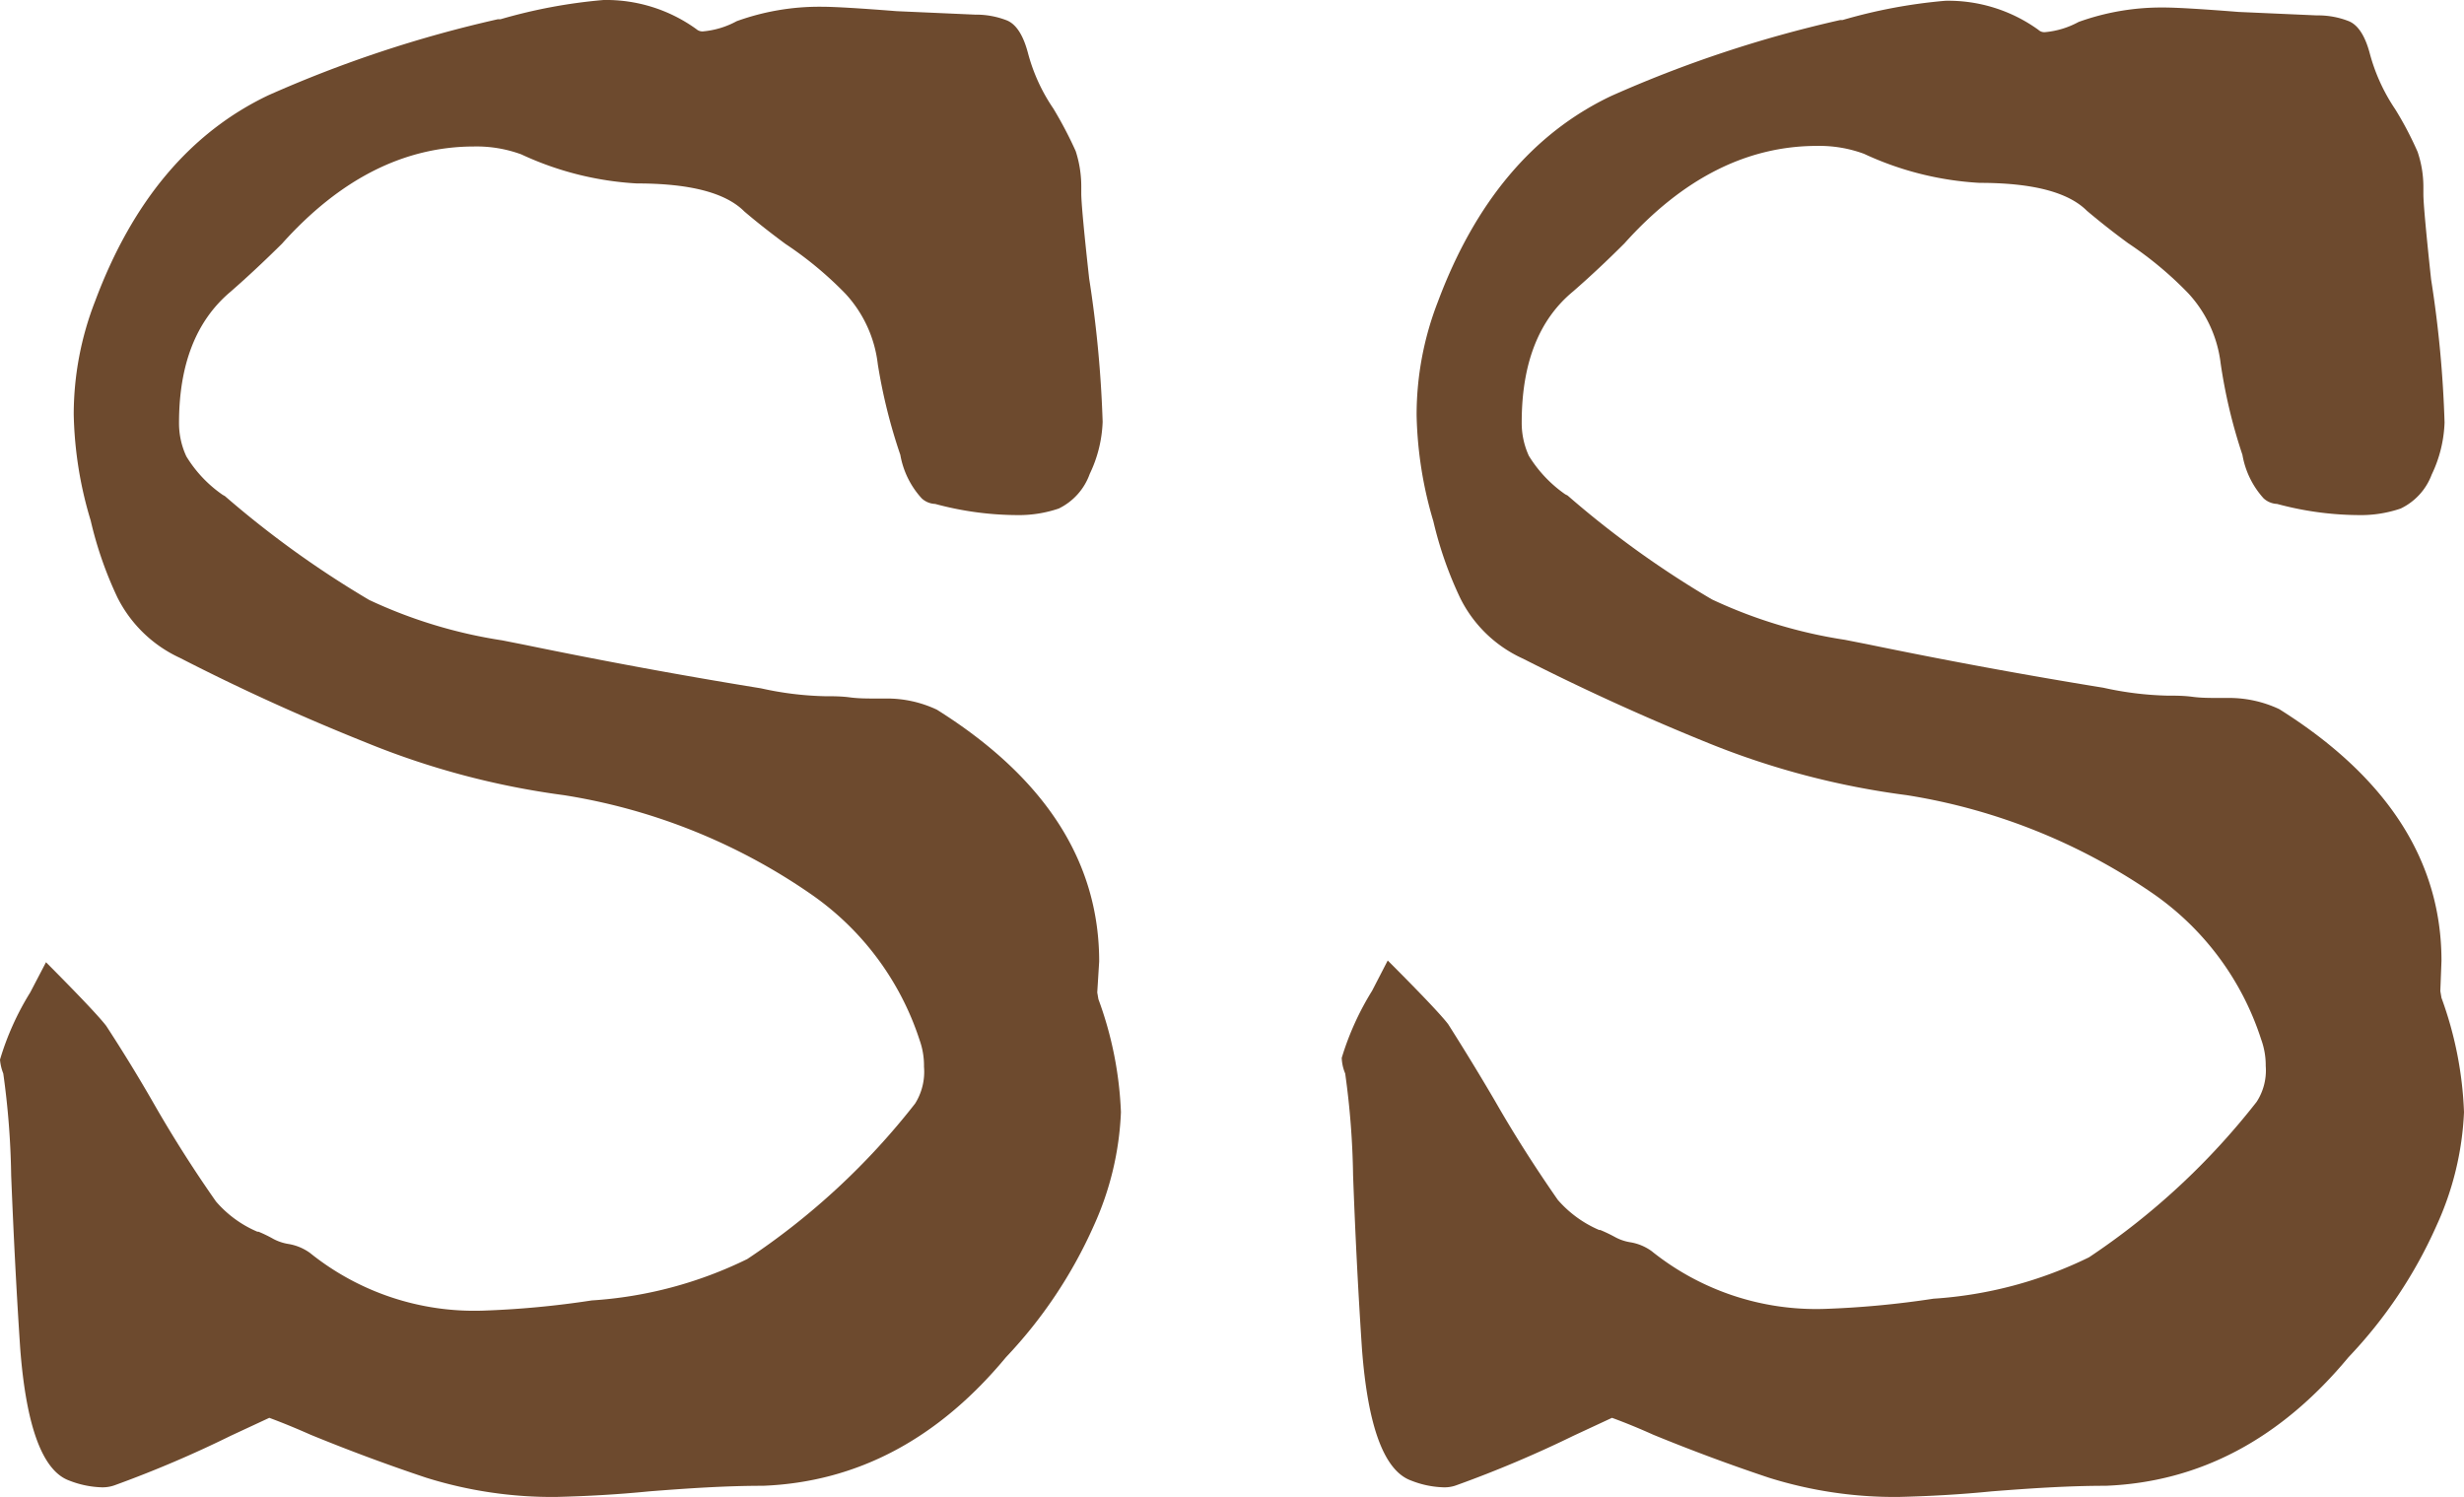 <svg id="Layer_1" data-name="Layer 1" xmlns="http://www.w3.org/2000/svg" viewBox="0 0 128 77.77"><defs><style>.cls-1{fill:#6d4a2e;}</style></defs><path class="cls-1" d="M126.57,89.26A24,24,0,0,1,122,96.09q-5.3,6.39-12.61,6.68c-2,0-4,.14-5.93.29-1.59.16-3.2.25-4.83.29a21.85,21.85,0,0,1-6.74-1q-3-1-6-2.23c-.69-.31-1.41-.61-2.15-.88l-2,.93a60.73,60.73,0,0,1-6.05,2.56,1.79,1.79,0,0,1-.7.12,4.9,4.9,0,0,1-1.68-.35q-2.1-.75-2.56-6.86c-.2-3-.35-6-.46-9a42.23,42.23,0,0,0-.41-5.29,2.3,2.3,0,0,1-.18-.81,14.67,14.67,0,0,1,1.58-3.49l.81-1.57c1.74,1.74,2.79,2.85,3.14,3.31q1.27,2,2.44,4c1,1.75,2.09,3.45,3.25,5.12a5.94,5.94,0,0,0,2.15,1.57h.06a8.17,8.17,0,0,1,.79.38,2.47,2.47,0,0,0,.78.26,2.6,2.6,0,0,1,1.1.46,13.64,13.64,0,0,0,9,3,48.2,48.2,0,0,0,5.64-.53,21.5,21.5,0,0,0,8.08-2.15,37.22,37.22,0,0,0,8.71-8.08,3,3,0,0,0,.47-1.86,3.94,3.94,0,0,0-.24-1.39A14.7,14.7,0,0,0,111.84,72a31.12,31.12,0,0,0-12.79-5.11,41.62,41.62,0,0,1-10.29-2.7q-4.94-2-9.64-4.39a6.74,6.74,0,0,1-3.26-3.14,19.72,19.72,0,0,1-1.4-4,20.63,20.63,0,0,1-.87-5.52,16.21,16.21,0,0,1,1.1-5.87q2.91-7.8,9-10.7a63.5,63.5,0,0,1,11.91-3.95h.12a27.29,27.29,0,0,1,5.34-1,8,8,0,0,1,4.83,1.51.45.45,0,0,0,.35.12,4.48,4.48,0,0,0,1.74-.53,12.7,12.7,0,0,1,4.42-.75c.66,0,2,.08,3.89.23l4.07.18a4.33,4.33,0,0,1,1.63.29c.5.19.88.77,1.13,1.74a9.6,9.6,0,0,0,1.31,2.85,17.79,17.79,0,0,1,1.16,2.21,5.67,5.67,0,0,1,.3,1.86v.35c0,.42.13,1.89.4,4.41a58.94,58.94,0,0,1,.7,7.44,6.76,6.76,0,0,1-.67,2.71A3.19,3.19,0,0,1,124.71,52a6.4,6.4,0,0,1-2.18.34,16.55,16.55,0,0,1-4.24-.58,1.1,1.1,0,0,1-.7-.29,4.5,4.5,0,0,1-1.1-2.26,27.4,27.4,0,0,1-1.13-4.74,6.5,6.5,0,0,0-1.69-3.66,18.84,18.84,0,0,0-3.11-2.59c-.74-.54-1.45-1.1-2.15-1.69-1-1-2.91-1.45-5.58-1.45a16.34,16.34,0,0,1-6-1.51,6.7,6.7,0,0,0-2.44-.41q-5.46,0-10,5.06c-.85.85-1.74,1.69-2.67,2.5q-2.67,2.2-2.67,6.8a4.09,4.09,0,0,0,.37,1.74,6.73,6.73,0,0,0,1.89,2l.12.06a50.11,50.11,0,0,0,7.5,5.4,25.14,25.14,0,0,0,6.91,2.1l1.17.23q6.15,1.27,12.26,2.26a17,17,0,0,0,3.31.41c.43,0,.86,0,1.31.06s.9.06,1.37.06h.47a6.13,6.13,0,0,1,2.67.58q8.43,5.29,8.43,13.08l-.06,1.57.06.35A19.33,19.33,0,0,1,128,83.36,15.75,15.75,0,0,1,126.57,89.26Z" transform="translate(0 -25.58)"/><path class="cls-1" d="M56.82,89.26a24.22,24.22,0,0,1-4.56,6.83q-5.3,6.39-12.62,6.68c-2,0-4,.14-5.92.29-1.6.16-3.2.25-4.83.29a21.92,21.92,0,0,1-6.75-1q-3-1-6-2.23c-.7-.31-1.42-.61-2.15-.88l-2,.93a59.56,59.56,0,0,1-6,2.56,1.86,1.86,0,0,1-.7.12,5,5,0,0,1-1.69-.35q-2.08-.75-2.55-6.86c-.2-3-.35-6-.47-9a42.23,42.23,0,0,0-.41-5.29A2.5,2.5,0,0,1,0,80.63a14.41,14.41,0,0,1,1.57-3.49l.82-1.57c1.73,1.74,2.78,2.85,3.13,3.31.86,1.32,1.67,2.64,2.45,4,1,1.75,2.08,3.45,3.25,5.12a5.86,5.86,0,0,0,2.15,1.57h.06a7,7,0,0,1,.78.38,2.53,2.53,0,0,0,.79.26,2.65,2.65,0,0,1,1.1.46,13.61,13.61,0,0,0,9,3,47.84,47.84,0,0,0,5.64-.53,21.4,21.4,0,0,0,8.08-2.15,37.05,37.05,0,0,0,8.72-8.08A3.11,3.11,0,0,0,48,81a3.94,3.94,0,0,0-.23-1.39A14.76,14.76,0,0,0,42.08,72a31,31,0,0,0-12.79-5.11A41.55,41.55,0,0,1,19,64.15q-5-2-9.65-4.39A6.83,6.83,0,0,1,6.1,56.62a19.68,19.68,0,0,1-1.39-4,20.28,20.28,0,0,1-.88-5.52,16.22,16.22,0,0,1,1.11-5.87q2.91-7.8,9-10.7a63.84,63.84,0,0,1,11.92-3.95H26a27.48,27.48,0,0,1,5.35-1,8,8,0,0,1,4.82,1.51.48.48,0,0,0,.35.12,4.47,4.47,0,0,0,1.75-.53,12.64,12.64,0,0,1,4.41-.75c.66,0,2,.08,3.9.23l4.07.18a4.41,4.41,0,0,1,1.63.29c.5.19.88.77,1.13,1.74a9.35,9.35,0,0,0,1.31,2.85,21,21,0,0,1,1.16,2.21,5.94,5.94,0,0,1,.29,1.86v.35c0,.42.13,1.89.41,4.41a60.85,60.85,0,0,1,.7,7.44,6.76,6.76,0,0,1-.67,2.71A3.19,3.19,0,0,1,55,52a6.44,6.44,0,0,1-2.18.34,16.49,16.49,0,0,1-4.24-.58,1.08,1.08,0,0,1-.7-.29,4.49,4.49,0,0,1-1.11-2.26A28.35,28.35,0,0,1,45.6,44.5a6.49,6.49,0,0,0-1.68-3.66,18.92,18.92,0,0,0-3.12-2.59c-.73-.54-1.45-1.1-2.14-1.69-1-1-2.91-1.45-5.58-1.45a16.34,16.34,0,0,1-6-1.51,6.74,6.74,0,0,0-2.44-.41q-5.47,0-10,5.06c-.86.85-1.75,1.69-2.68,2.5Q9.3,43,9.3,47.55a4.09,4.09,0,0,0,.38,1.74,6.6,6.6,0,0,0,1.89,2l.11.06a51.15,51.15,0,0,0,7.5,5.4,25.21,25.21,0,0,0,6.92,2.1l1.16.23q6.16,1.27,12.27,2.26a16.85,16.85,0,0,0,3.31.41c.42,0,.86,0,1.31.06s.9.06,1.37.06H46a6.07,6.07,0,0,1,2.67.58q8.43,5.29,8.43,13.08L57,77.14l.06.35a19.08,19.08,0,0,1,1.17,5.87A15.75,15.75,0,0,1,56.82,89.26Z" transform="translate(0 -25.58)"/></svg>